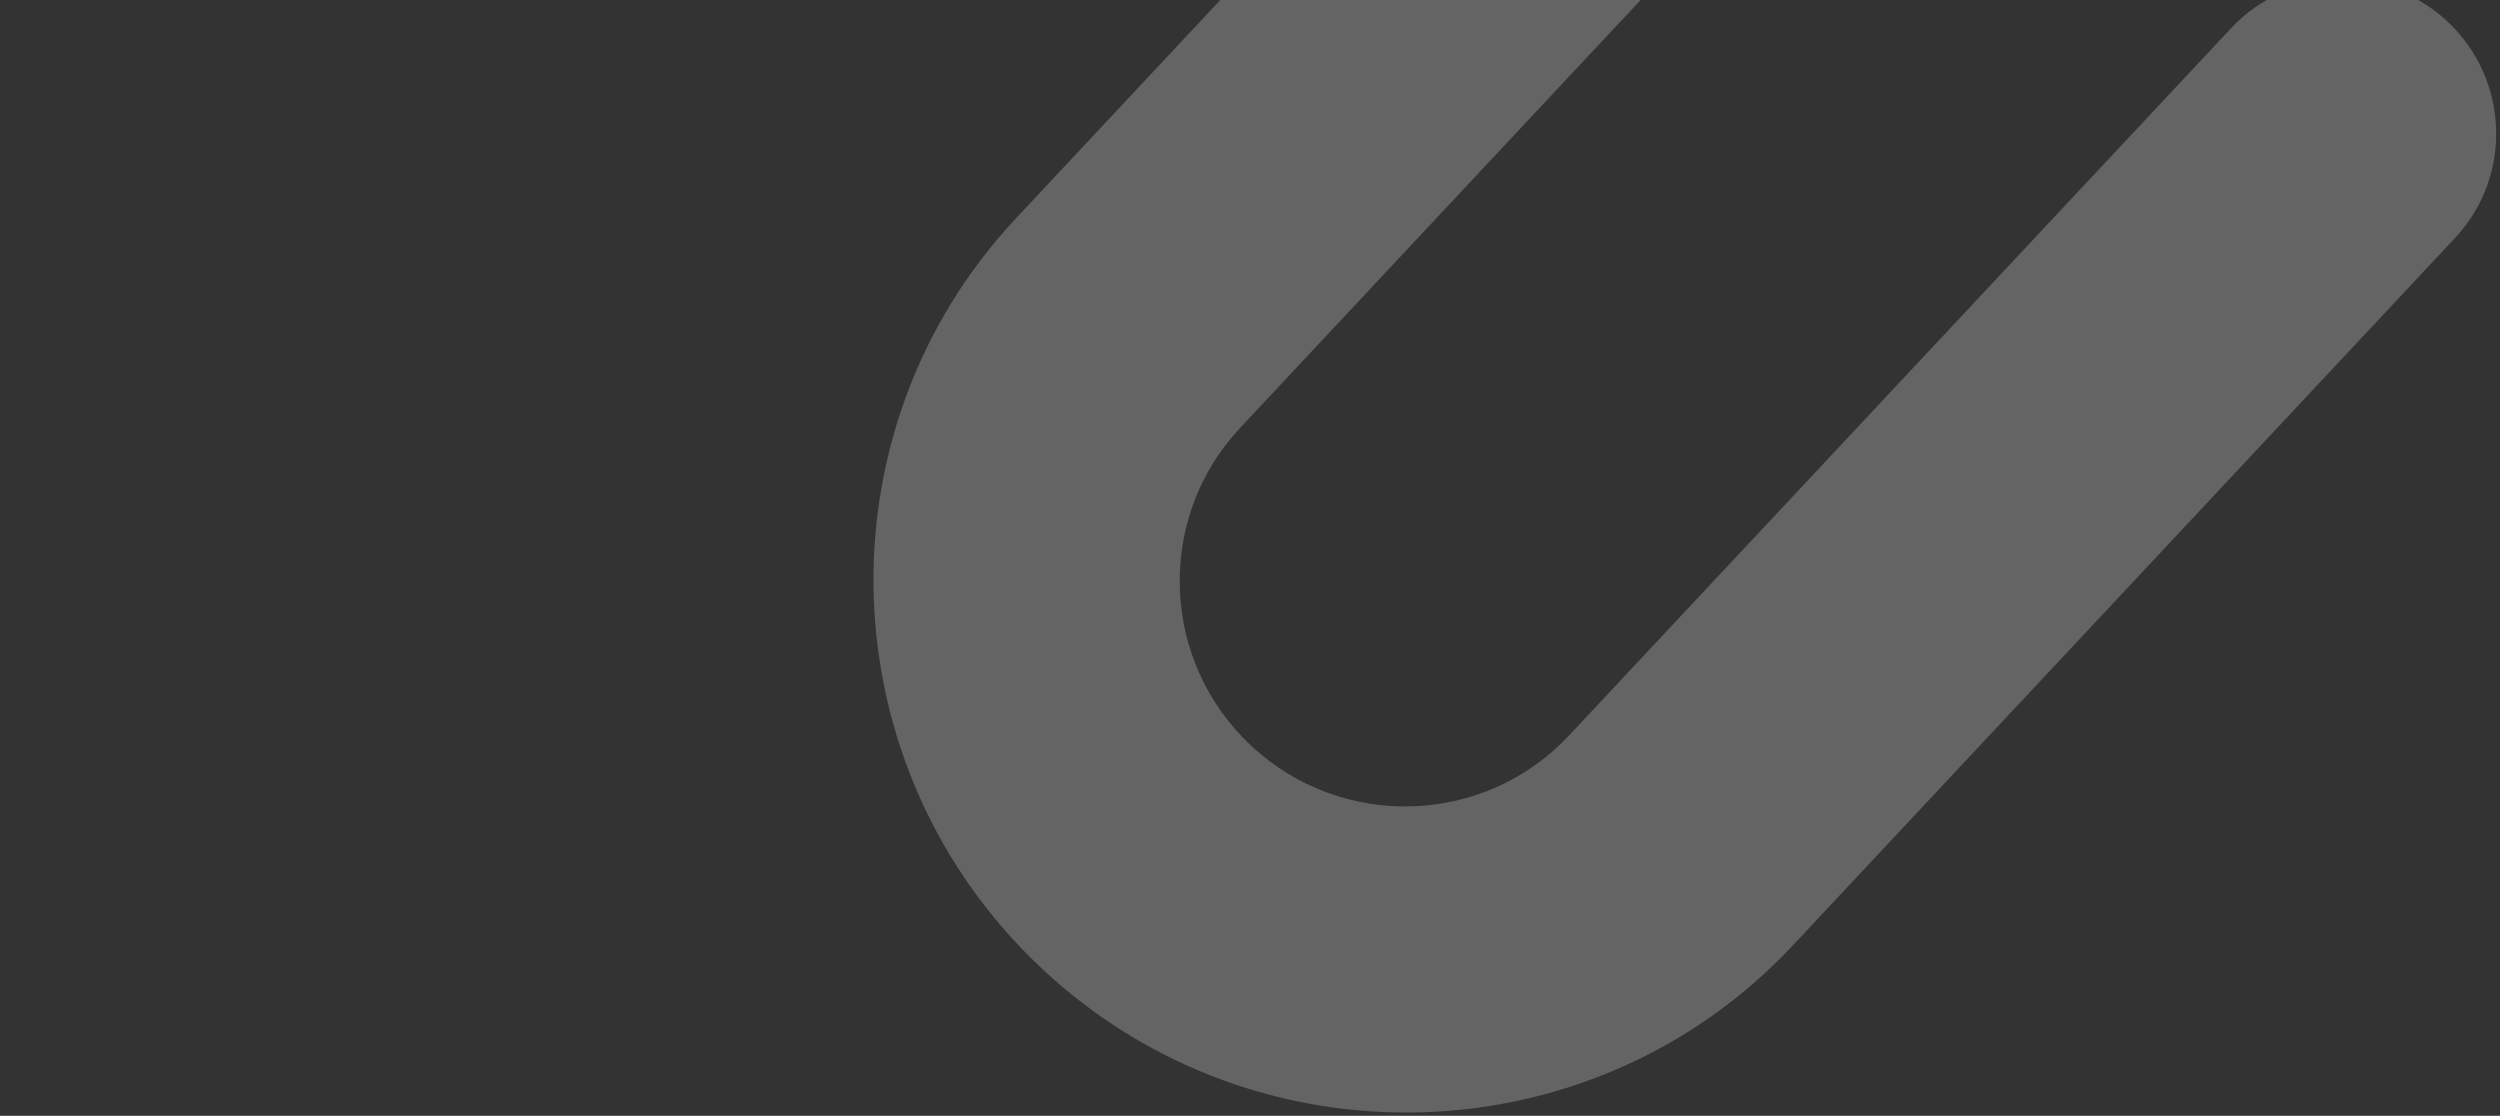<svg width="531" height="237" viewBox="0 0 531 237" fill="none" xmlns="http://www.w3.org/2000/svg">
<rect x="0" y="0" width="531" height="237" fill="#333333" stroke="none"/>
<path d="M30.551 -226.458L108.571 -309.807C120.811 -322.883 141.415 -323.524 154.539 -311.238C167.664 -298.953 168.384 -278.352 156.143 -265.276L78.123 -181.927C60.165 -162.742 61.219 -132.461 80.48 -114.431C99.741 -96.402 129.995 -97.377 147.953 -116.562L275.567 -252.891C317.977 -298.197 389.548 -300.427 435.027 -257.856C480.507 -215.284 482.955 -145.13 441.817 -99.784C441.426 -99.305 441.015 -98.865 440.593 -98.415L263.386 90.895C245.428 110.08 246.461 140.342 265.712 158.362C284.963 176.382 315.258 175.445 333.216 156.261L473.874 5.996C486.115 -7.081 506.718 -7.721 519.843 4.564C532.967 16.85 533.707 37.45 521.467 50.526L380.799 200.801C338.389 246.108 266.848 248.367 221.338 205.766C175.828 163.166 173.384 91.671 215.803 46.354L393.001 -142.945C410.959 -162.13 409.905 -192.412 390.644 -210.441C371.383 -228.471 341.098 -227.524 323.14 -208.34L195.536 -72.021C153.126 -26.714 81.585 -24.456 36.106 -67.027C-9.373 -109.599 -11.879 -181.151 30.54 -226.468L30.551 -226.458Z" fill="white" fill-opacity="0.24"/>
</svg>
